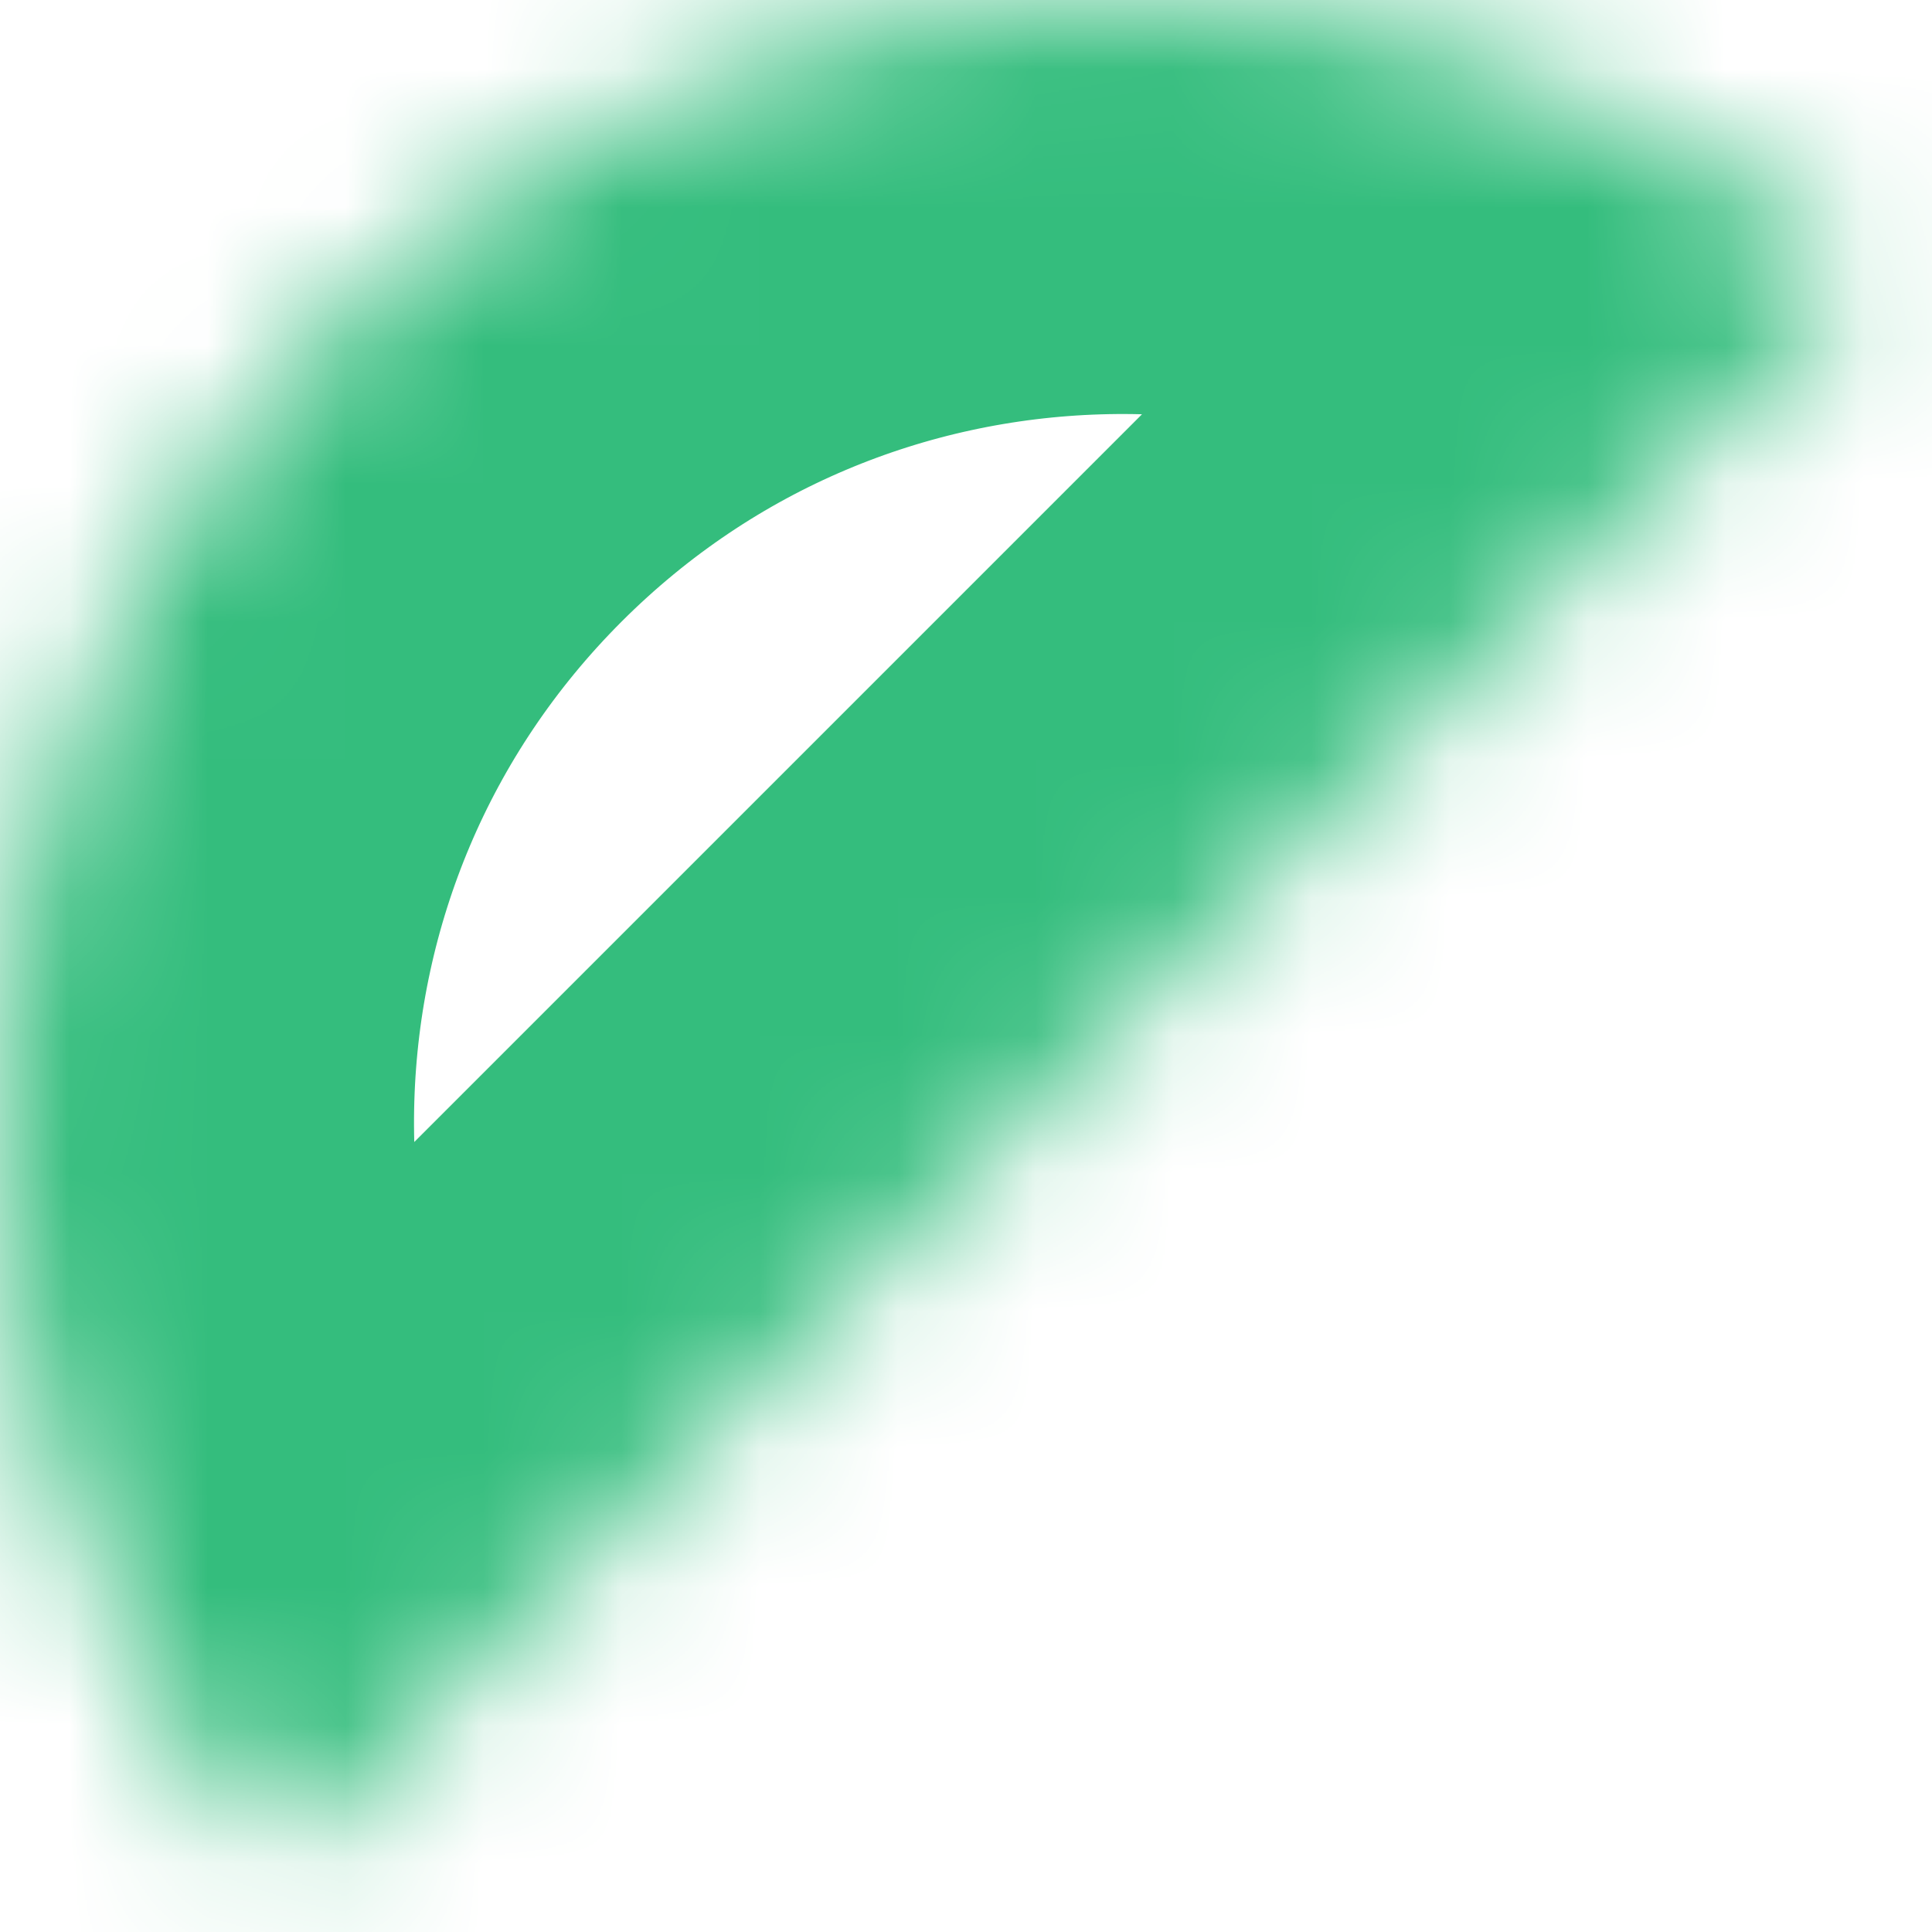 ﻿<?xml version="1.0" encoding="utf-8"?>
<svg version="1.1" xmlns:xlink="http://www.w3.org/1999/xlink" width="14px" height="14px" xmlns="http://www.w3.org/2000/svg">
  <defs>
    <mask fill="white" id="clip9">
      <path d="M 2.004 13.516  L 13.516 2.004  C 10.293 -0.778  5.441 -0.674  2.383 2.383  C -0.674 5.441  -0.778 10.293  2.004 13.516  Z " fill-rule="evenodd" />
    </mask>
  </defs>
  <g transform="matrix(1 0 0 1 -1591 -770 )">
    <path d="M 2.004 13.516  L 13.516 2.004  C 10.293 -0.778  5.441 -0.674  2.383 2.383  C -0.674 5.441  -0.778 10.293  2.004 13.516  Z " fill-rule="nonzero" fill="#7fc6bc" stroke="none" fill-opacity="0" transform="matrix(1 0 0 1 1591 770 )" />
    <path d="M 2.004 13.516  L 13.516 2.004  C 10.293 -0.778  5.441 -0.674  2.383 2.383  C -0.674 5.441  -0.778 10.293  2.004 13.516  Z " stroke-width="6" stroke="#34bd7d" fill="none" transform="matrix(1 0 0 1 1591 770 )" mask="url(#clip9)" />
  </g>
</svg>
